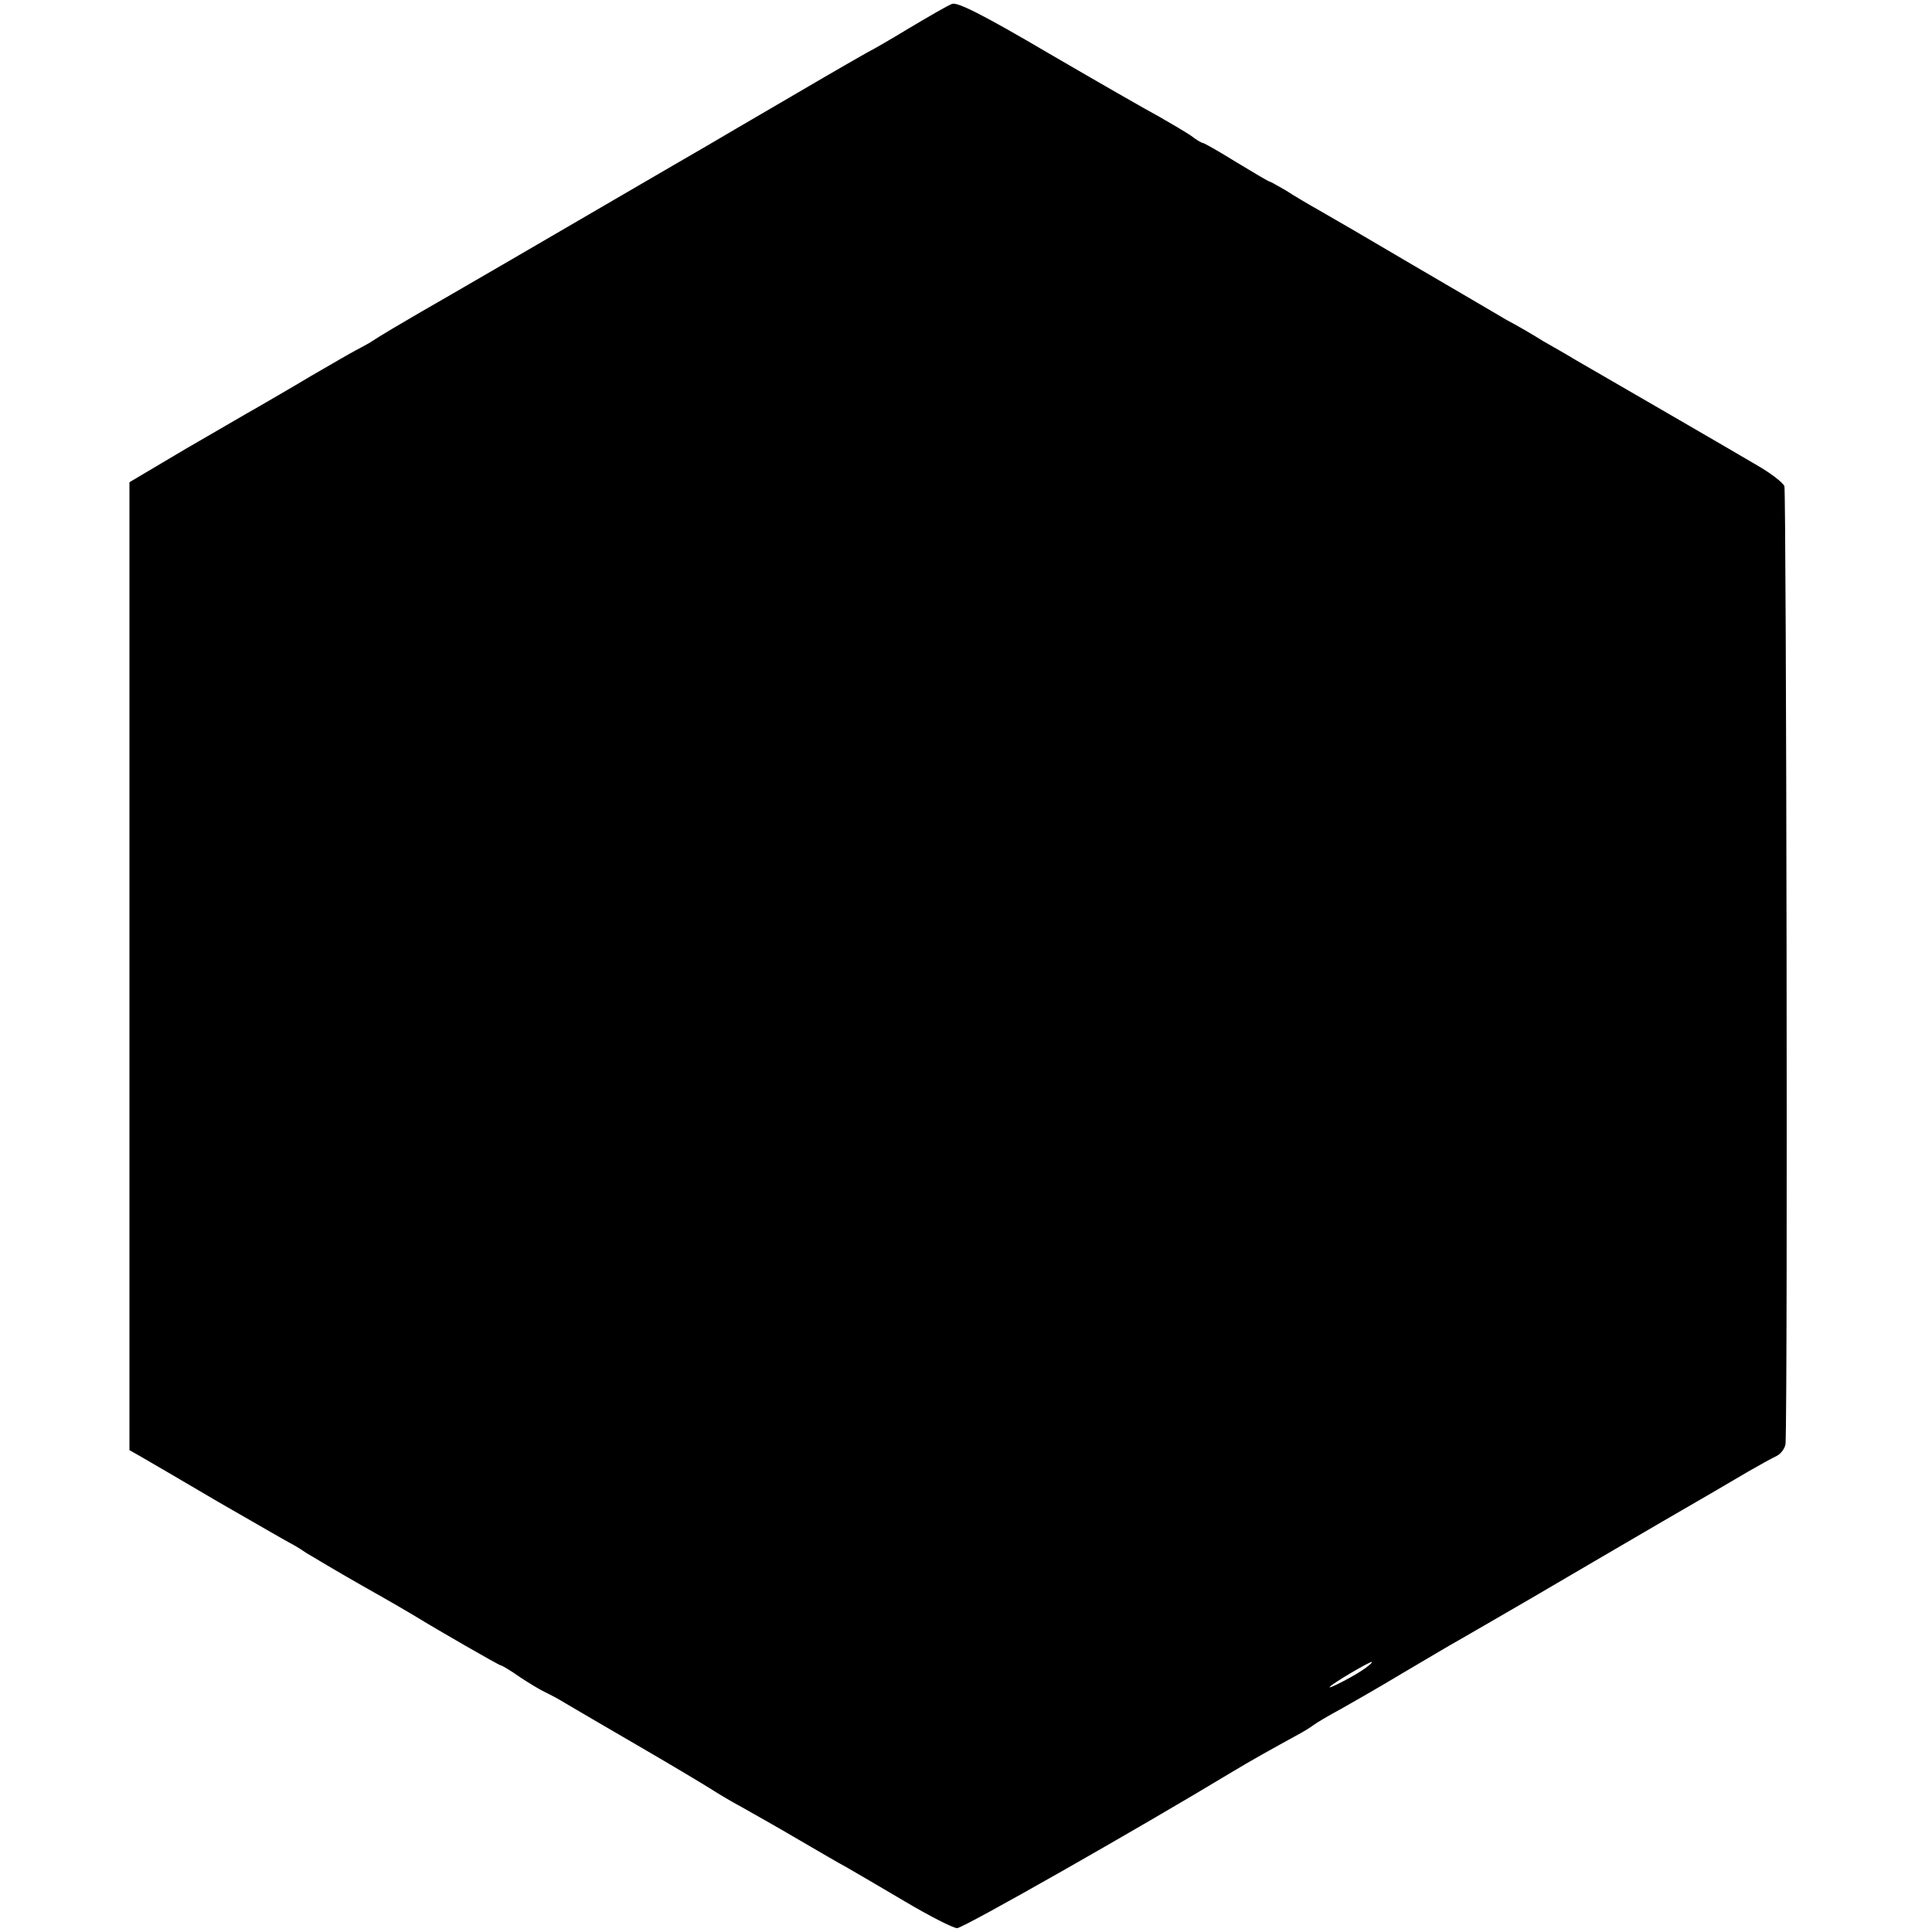 <?xml version="1.0" standalone="no"?>
<!DOCTYPE svg PUBLIC "-//W3C//DTD SVG 20010904//EN"
 "http://www.w3.org/TR/2001/REC-SVG-20010904/DTD/svg10.dtd">
<svg version="1.0" xmlns="http://www.w3.org/2000/svg"
 width="500pt" height="500pt" viewBox="0 0 500 500"
 preserveAspectRatio="xMidYMid meet">
<g transform="translate(0,500) scale(0.1,-0.1)"
fill="#000000" stroke="none">
<path d="M2464 4990 c-11 -4 -61 -33 -113 -64 -51 -31 -95 -56 -96 -56 -1 0
-92 -52 -201 -116 -110 -64 -212 -124 -229 -134 -16 -9 -86 -50 -155 -90 -171
-100 -548 -319 -587 -341 -38 -22 -101 -59 -128 -77 -11 -6 -27 -15 -35 -19
-8 -4 -60 -34 -115 -66 -55 -33 -118 -69 -140 -82 -22 -12 -105 -61 -185 -107
l-145 -86 0 -1252 0 -1253 30 -17 c17 -10 107 -62 200 -117 94 -54 177 -102
185 -106 8 -4 27 -15 41 -25 15 -9 80 -48 145 -85 66 -37 126 -72 134 -77 65
-40 222 -130 226 -130 3 0 25 -13 49 -30 24 -16 54 -34 67 -40 13 -6 37 -19
53 -29 17 -10 102 -60 190 -111 88 -51 171 -101 185 -110 14 -9 50 -31 80 -47
30 -17 96 -54 145 -83 50 -29 106 -62 125 -72 19 -11 88 -51 152 -89 64 -38
125 -69 135 -69 16 0 468 257 713 405 48 29 102 59 175 99 11 6 27 16 35 22 8
6 40 25 70 41 30 17 102 58 160 93 58 34 123 73 145 85 22 13 108 62 190 110
83 49 231 135 330 193 99 57 203 118 230 134 28 16 60 34 73 40 12 6 22 21 23
32 6 128 2 2465 -3 2478 -5 10 -36 34 -71 54 -71 42 -427 248 -472 274 -16 10
-53 31 -81 47 -27 17 -70 42 -95 55 -24 14 -134 79 -244 143 -110 65 -220 129
-245 143 -25 14 -62 36 -82 49 -21 12 -40 23 -42 23 -3 0 -41 23 -86 50 -45
28 -84 50 -87 50 -3 0 -17 8 -31 19 -15 10 -52 32 -82 49 -30 16 -159 90 -286
164 -170 100 -236 133 -250 128z m1071 -4306 c-23 -18 -104 -60 -93 -49 9 10
101 64 108 64 3 0 -4 -7 -15 -15z"/>
</g>
</svg>
